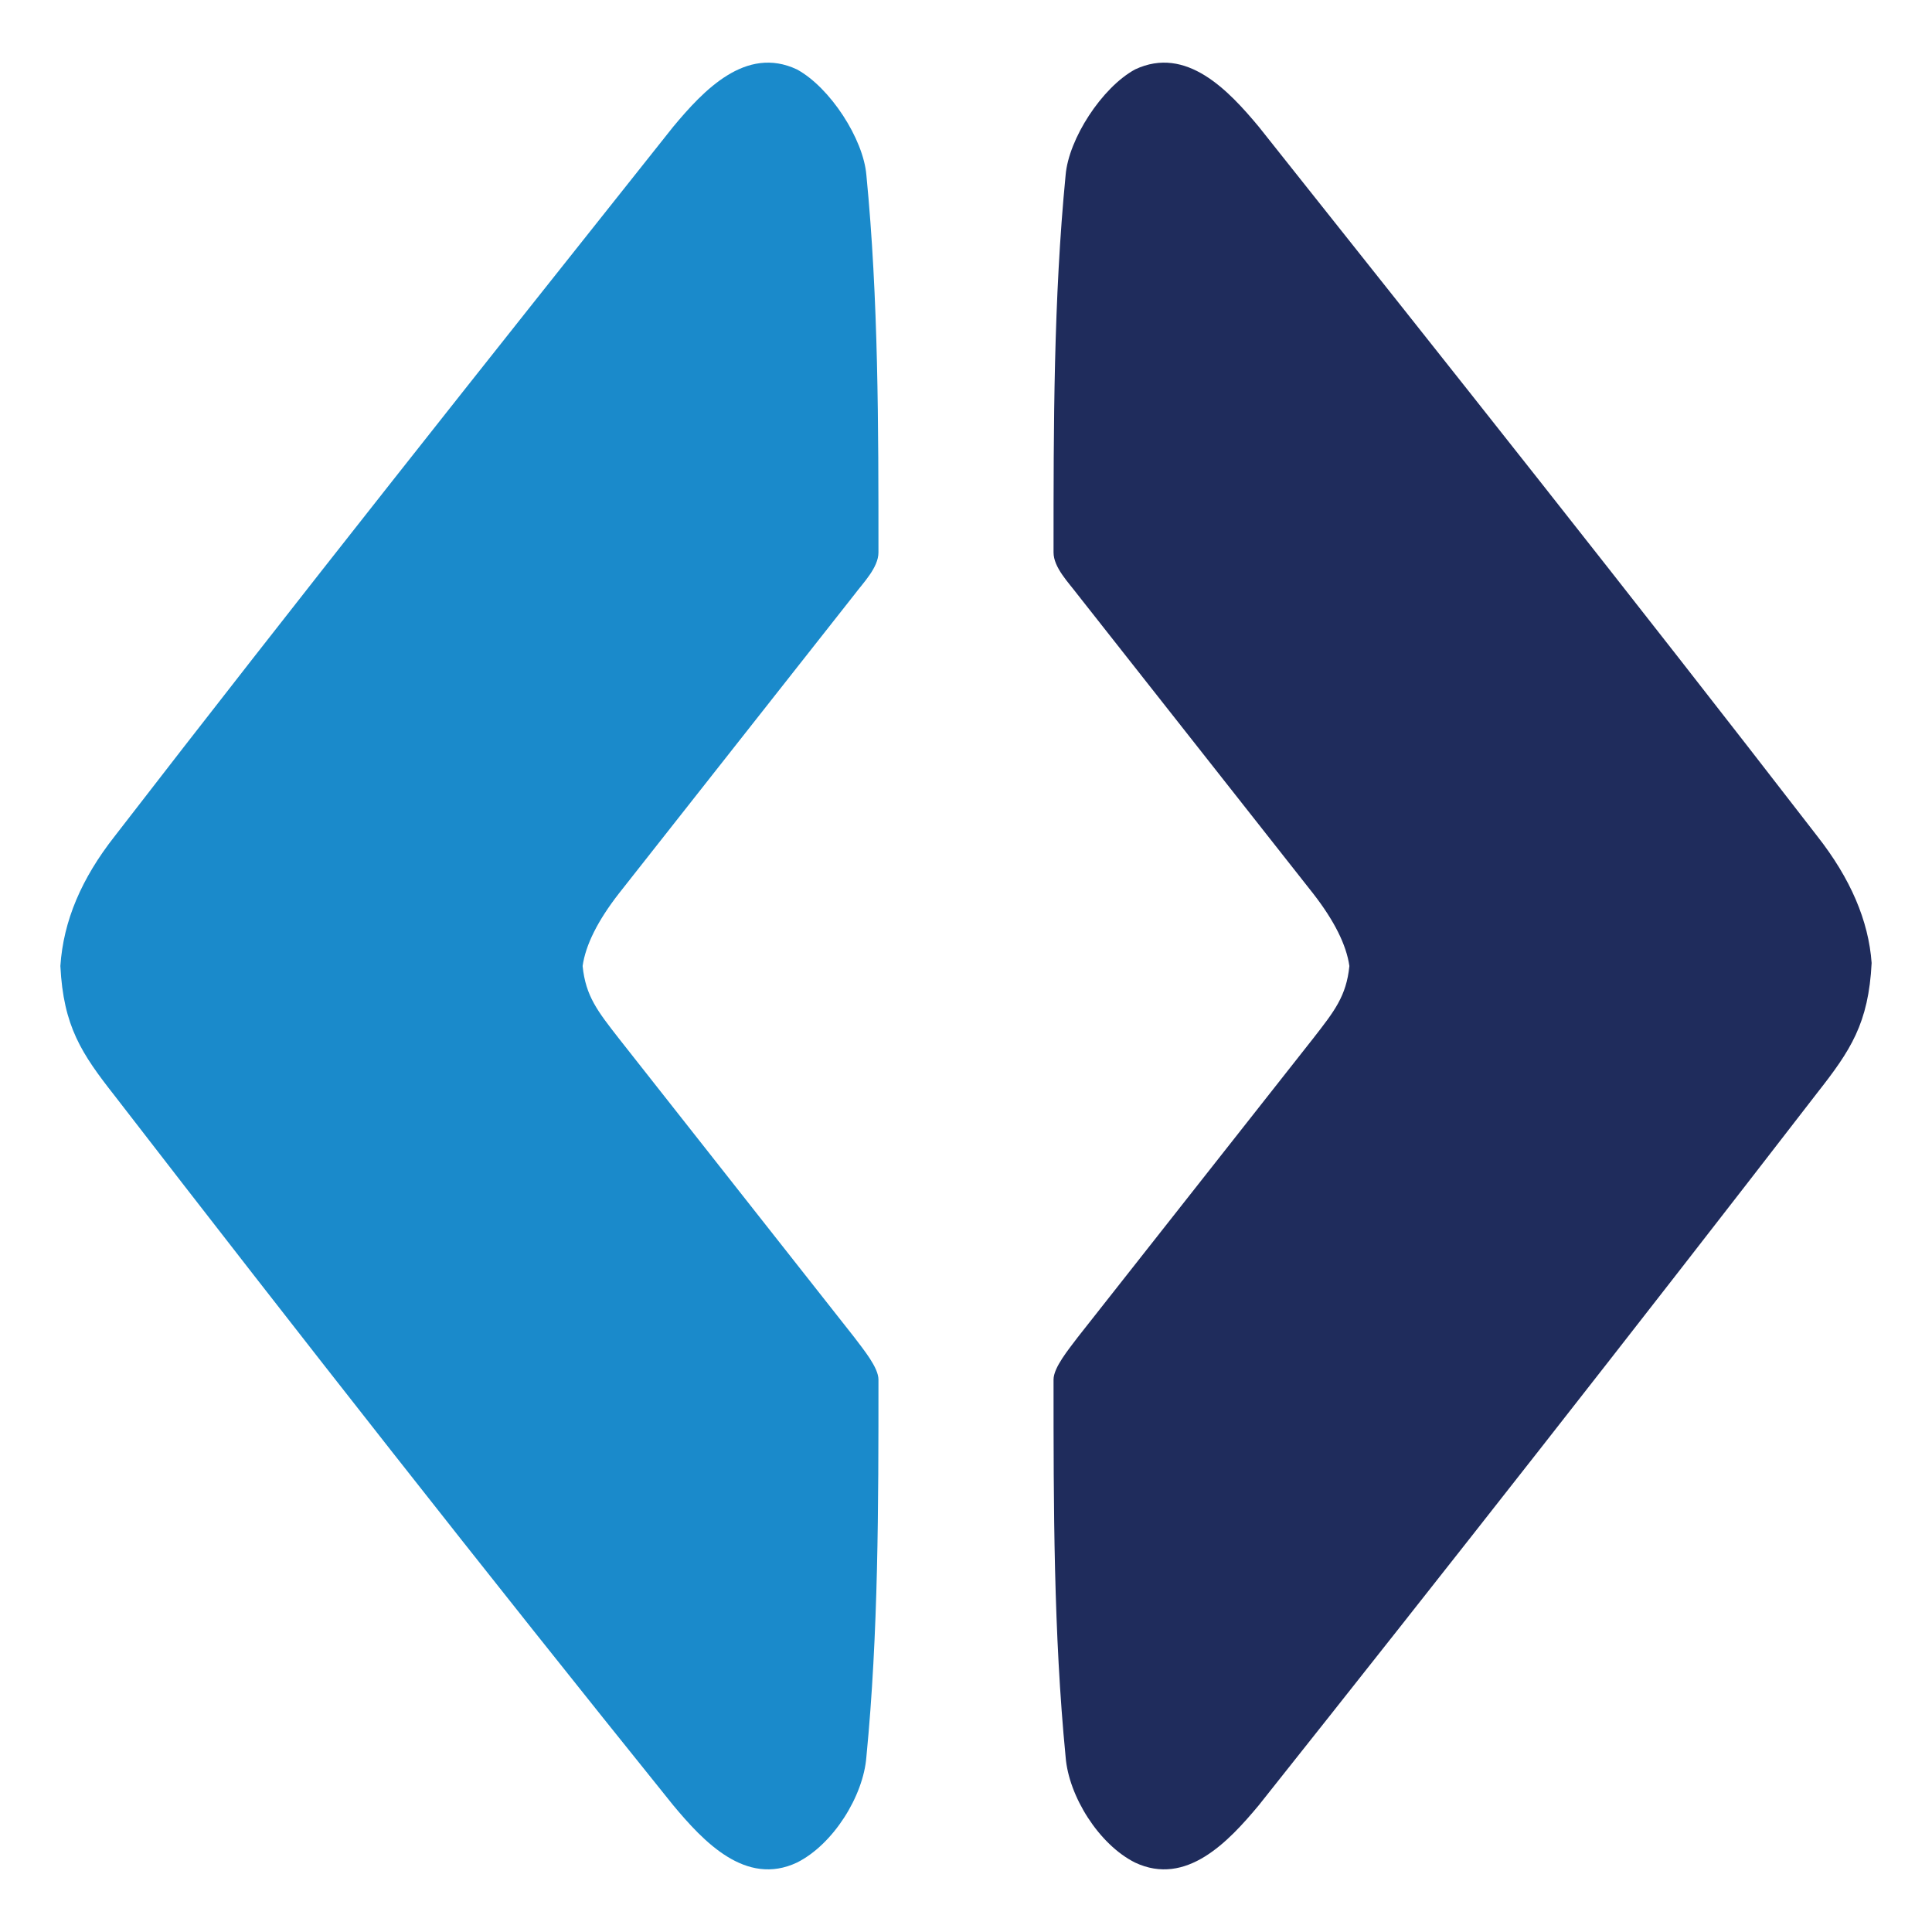 <?xml version="1.0" encoding="utf-8"?>
<!-- Generator: Adobe Illustrator 22.0.1, SVG Export Plug-In . SVG Version: 6.00 Build 0)  -->
<svg version="1.1" id="Layer_1" xmlns="http://www.w3.org/2000/svg" xmlns:xlink="http://www.w3.org/1999/xlink" x="0px" y="0px"
	 viewBox="0 0 64 64" style="enable-background:new 0 0 64 64;" xml:space="preserve">
<style type="text/css">
	.st0{fill:#1F2C5C;}
	.st1{fill:#1A8ACB;}
</style>
<g>
	<path class="st0" d="M60.2,27.7C54.1,19.8,47.9,12,41.7,4.2c-1-1.2-2.4-2.7-4.1-1.9c-1.1,0.6-2.2,2.3-2.3,3.5
		c-0.4,4.1-0.4,8.3-0.4,12.5c0,0.5,0.5,1,0.8,1.4c2.6,3.3,5.2,6.6,7.8,9.9c0.7,0.9,1.1,1.7,1.2,2.4c-0.1,1-0.5,1.5-1.2,2.4
		c-2.6,3.3-5.2,6.6-7.8,9.9c-0.3,0.4-0.8,1-0.8,1.4c0,4.2,0,8.4,0.4,12.5c0.1,1.3,1.1,2.9,2.3,3.5c1.7,0.8,3.1-0.7,4.1-1.9
		c6.2-7.8,12.4-15.7,18.5-23.6c1.1-1.4,1.7-2.3,1.8-4.3C61.9,30.5,61.3,29.1,60.2,27.7z"/>
	<path class="st1" d="M3.8,27.7C9.9,19.8,16.1,12,22.3,4.2c1-1.2,2.4-2.7,4.1-1.9c1.1,0.6,2.2,2.3,2.3,3.5c0.4,4.1,0.4,8.3,0.4,12.5
		c0,0.5-0.5,1-0.8,1.4c-2.6,3.3-5.2,6.6-7.8,9.9c-0.7,0.9-1.1,1.7-1.2,2.4c0.1,1,0.5,1.5,1.2,2.4c2.6,3.3,5.2,6.6,7.8,9.9
		c0.3,0.4,0.8,1,0.8,1.4c0,4.2,0,8.4-0.4,12.5c-0.1,1.3-1.1,2.9-2.3,3.5c-1.7,0.8-3.1-0.7-4.1-1.9C16.1,52.1,9.9,44.2,3.8,36.3
		C2.7,34.9,2.1,34,2,32C2.1,30.5,2.7,29.1,3.8,27.7z"/>
</g>
</svg>
